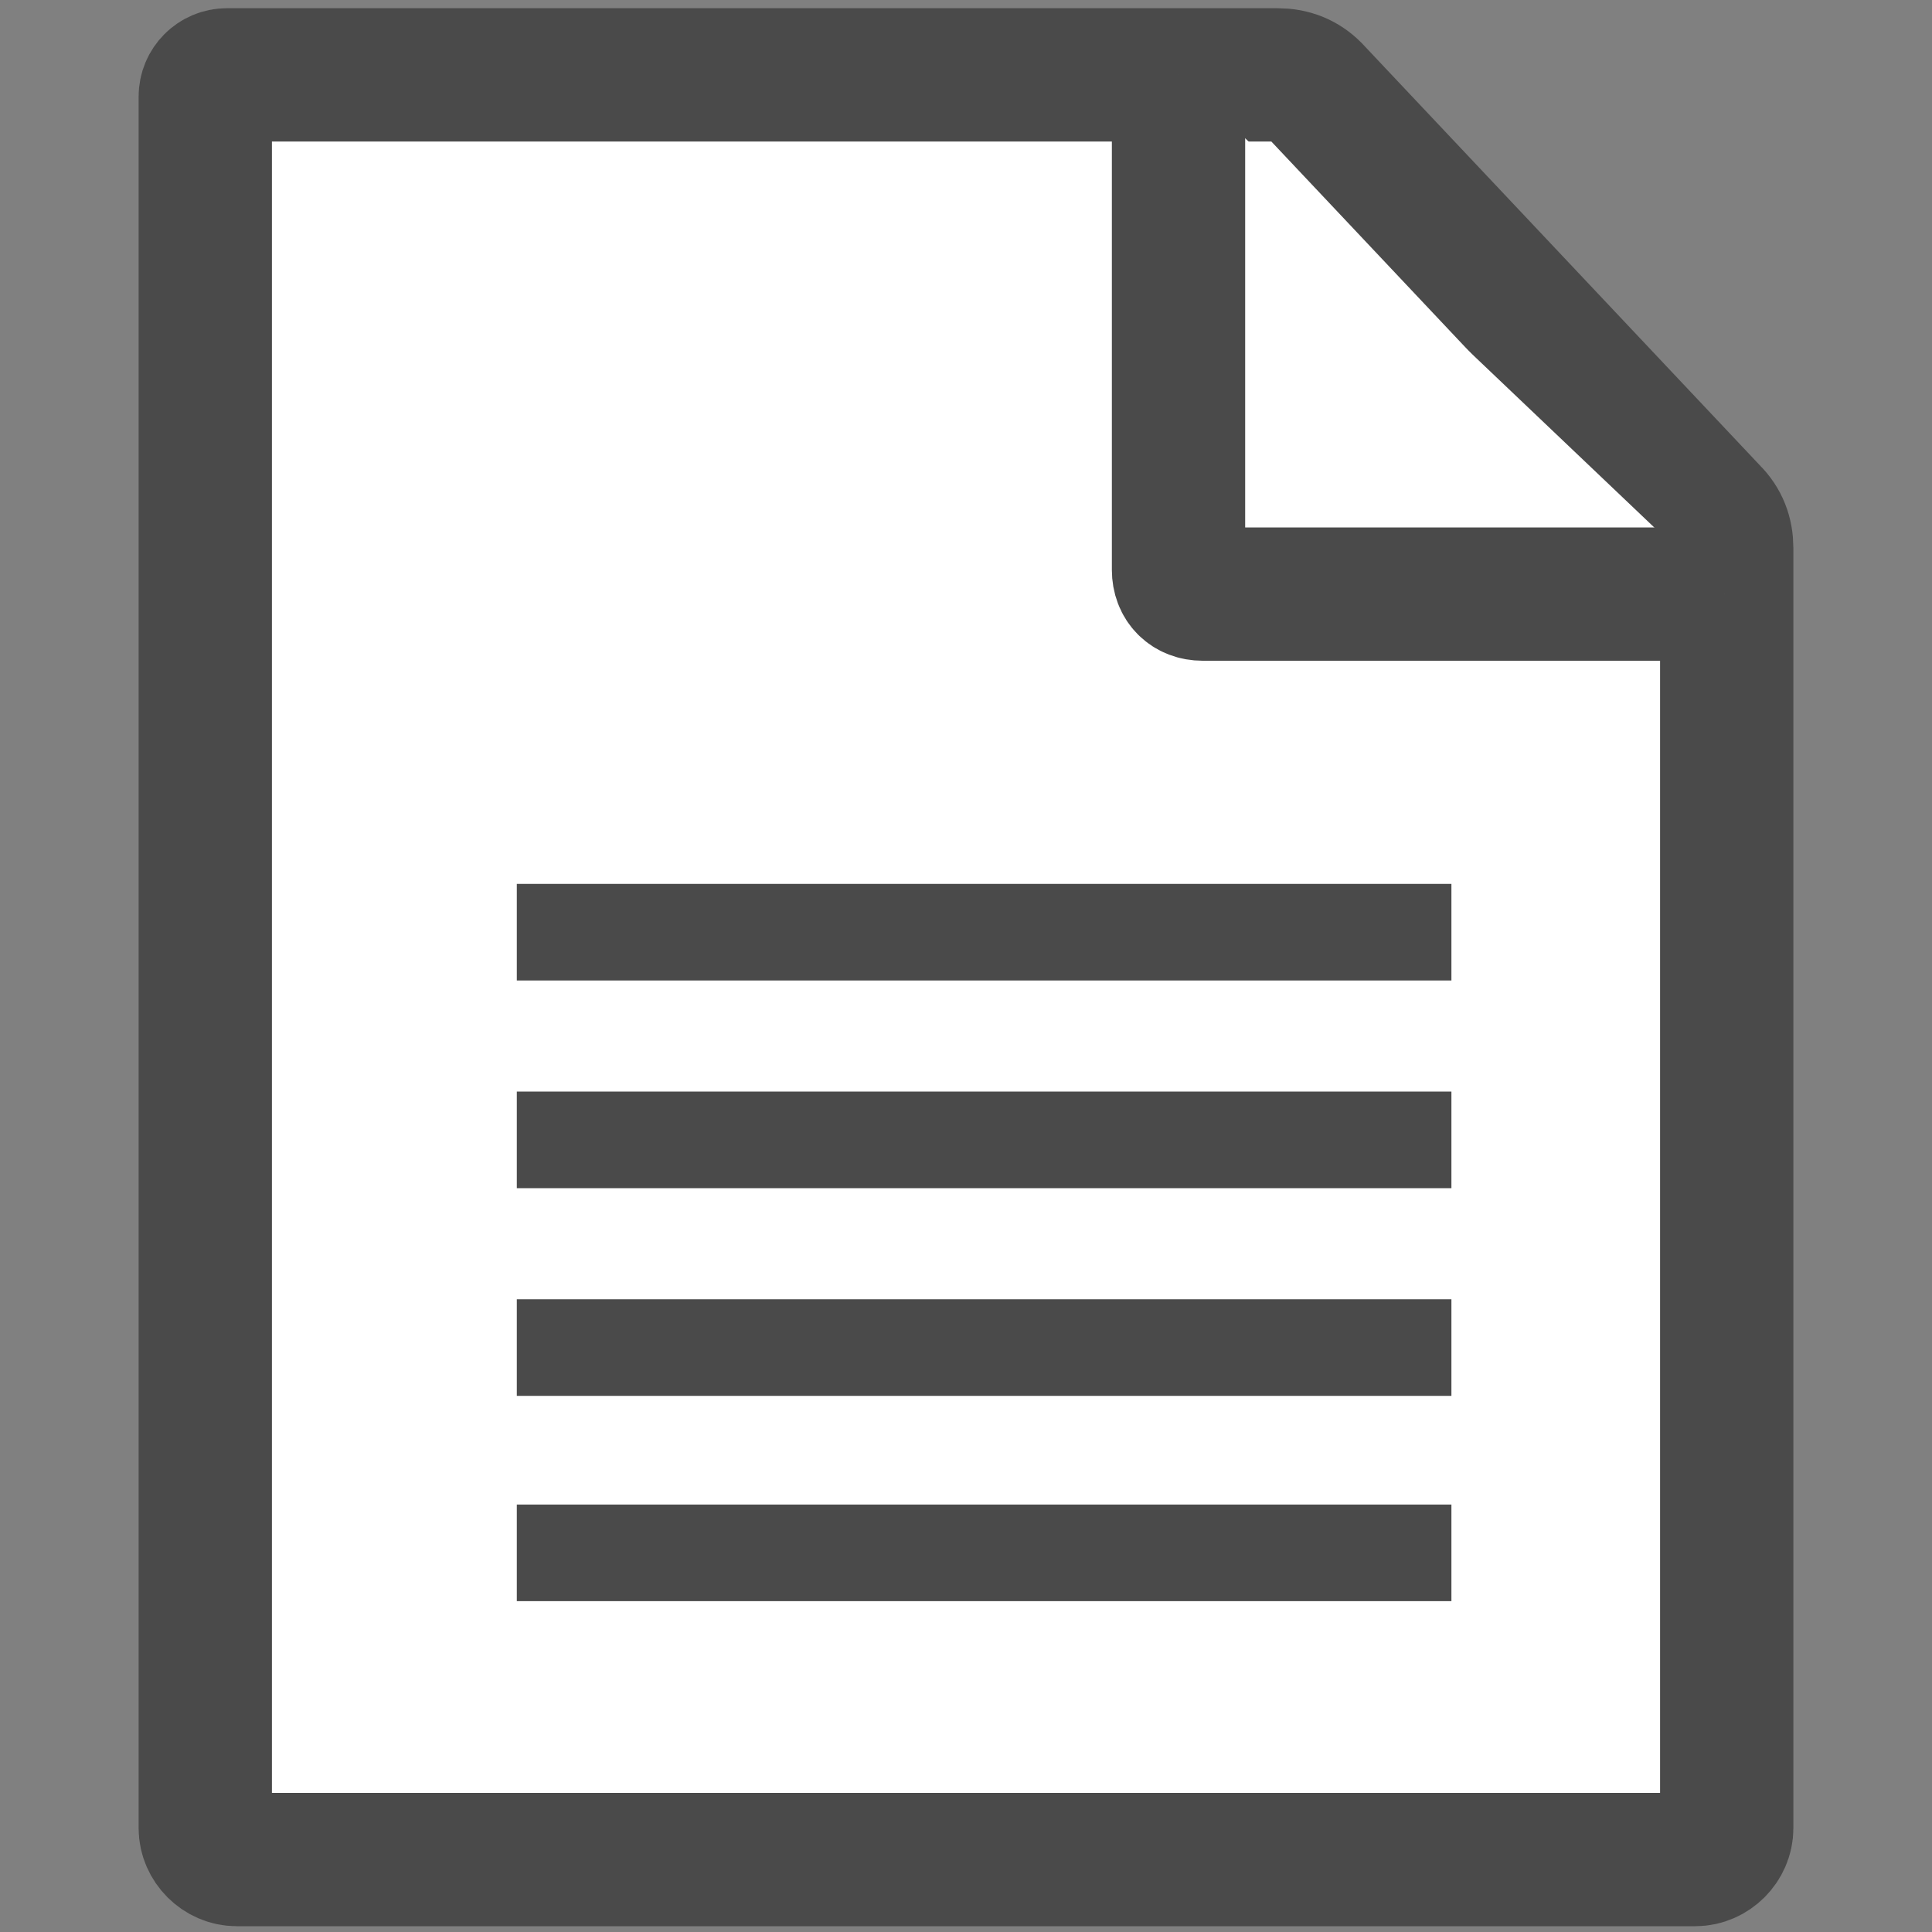 <?xml version="1.0" encoding="utf-8"?>
<!-- Generator: Adobe Illustrator 23.0.6, SVG Export Plug-In . SVG Version: 6.00 Build 0)  -->
<svg version="1.1" id="Layer_1" xmlns="http://www.w3.org/2000/svg" xmlns:xlink="http://www.w3.org/1999/xlink" x="0px" y="0px"
	 viewBox="0 0 80 80" style="enable-background:new 0 0 80 80;" xml:space="preserve">
<rect x="0" y="0" width="80" height="80" fill="#808080" stroke="none"/>
<style type="text/css">
	.st0{fill:#FFFFFF;stroke:#4A4A4A;stroke-width:5.52;stroke-miterlimit:10;}
	.st1{fill:#FFFFFF;stroke:#4A4A4A;stroke-width:4;stroke-miterlimit:10;}
</style>
<title>Asset 1</title>
<g id="a9ed83df-6b5a-410d-86d2-88e54522f5f1">
	<g id="e02d2646-e0ef-4d12-baf7-118e40b8f89a">
		<path class="st0" d="M9.4,3.1h43.5c0.6,0,1.1,0.2,1.5,0.6l16.5,17.5c0.4,0.4,0.6,0.9,0.6,1.5v53c0,0.7-0.6,1.3-1.3,1.3H9.8
			c-0.7,0-1.3-0.6-1.3-1.3V4C8.5,3.5,8.9,3.1,9.4,3.1L9.4,3.1z"/>
		<path class="st0" d="M48.8,3.1v20.5c0,0.6,0.4,1,1,1h21.6"/>
		<line class="st1" x1="21.4" y1="38.6" x2="60.1" y2="38.6"/>
		<line class="st1" x1="21.4" y1="47.2" x2="60.1" y2="47.2"/>
		<line class="st1" x1="21.4" y1="55.8" x2="60.1" y2="55.8"/>
		<line class="st1" x1="21.4" y1="64.3" x2="60.1" y2="64.3"/>
	</g>
</g>
</svg>
